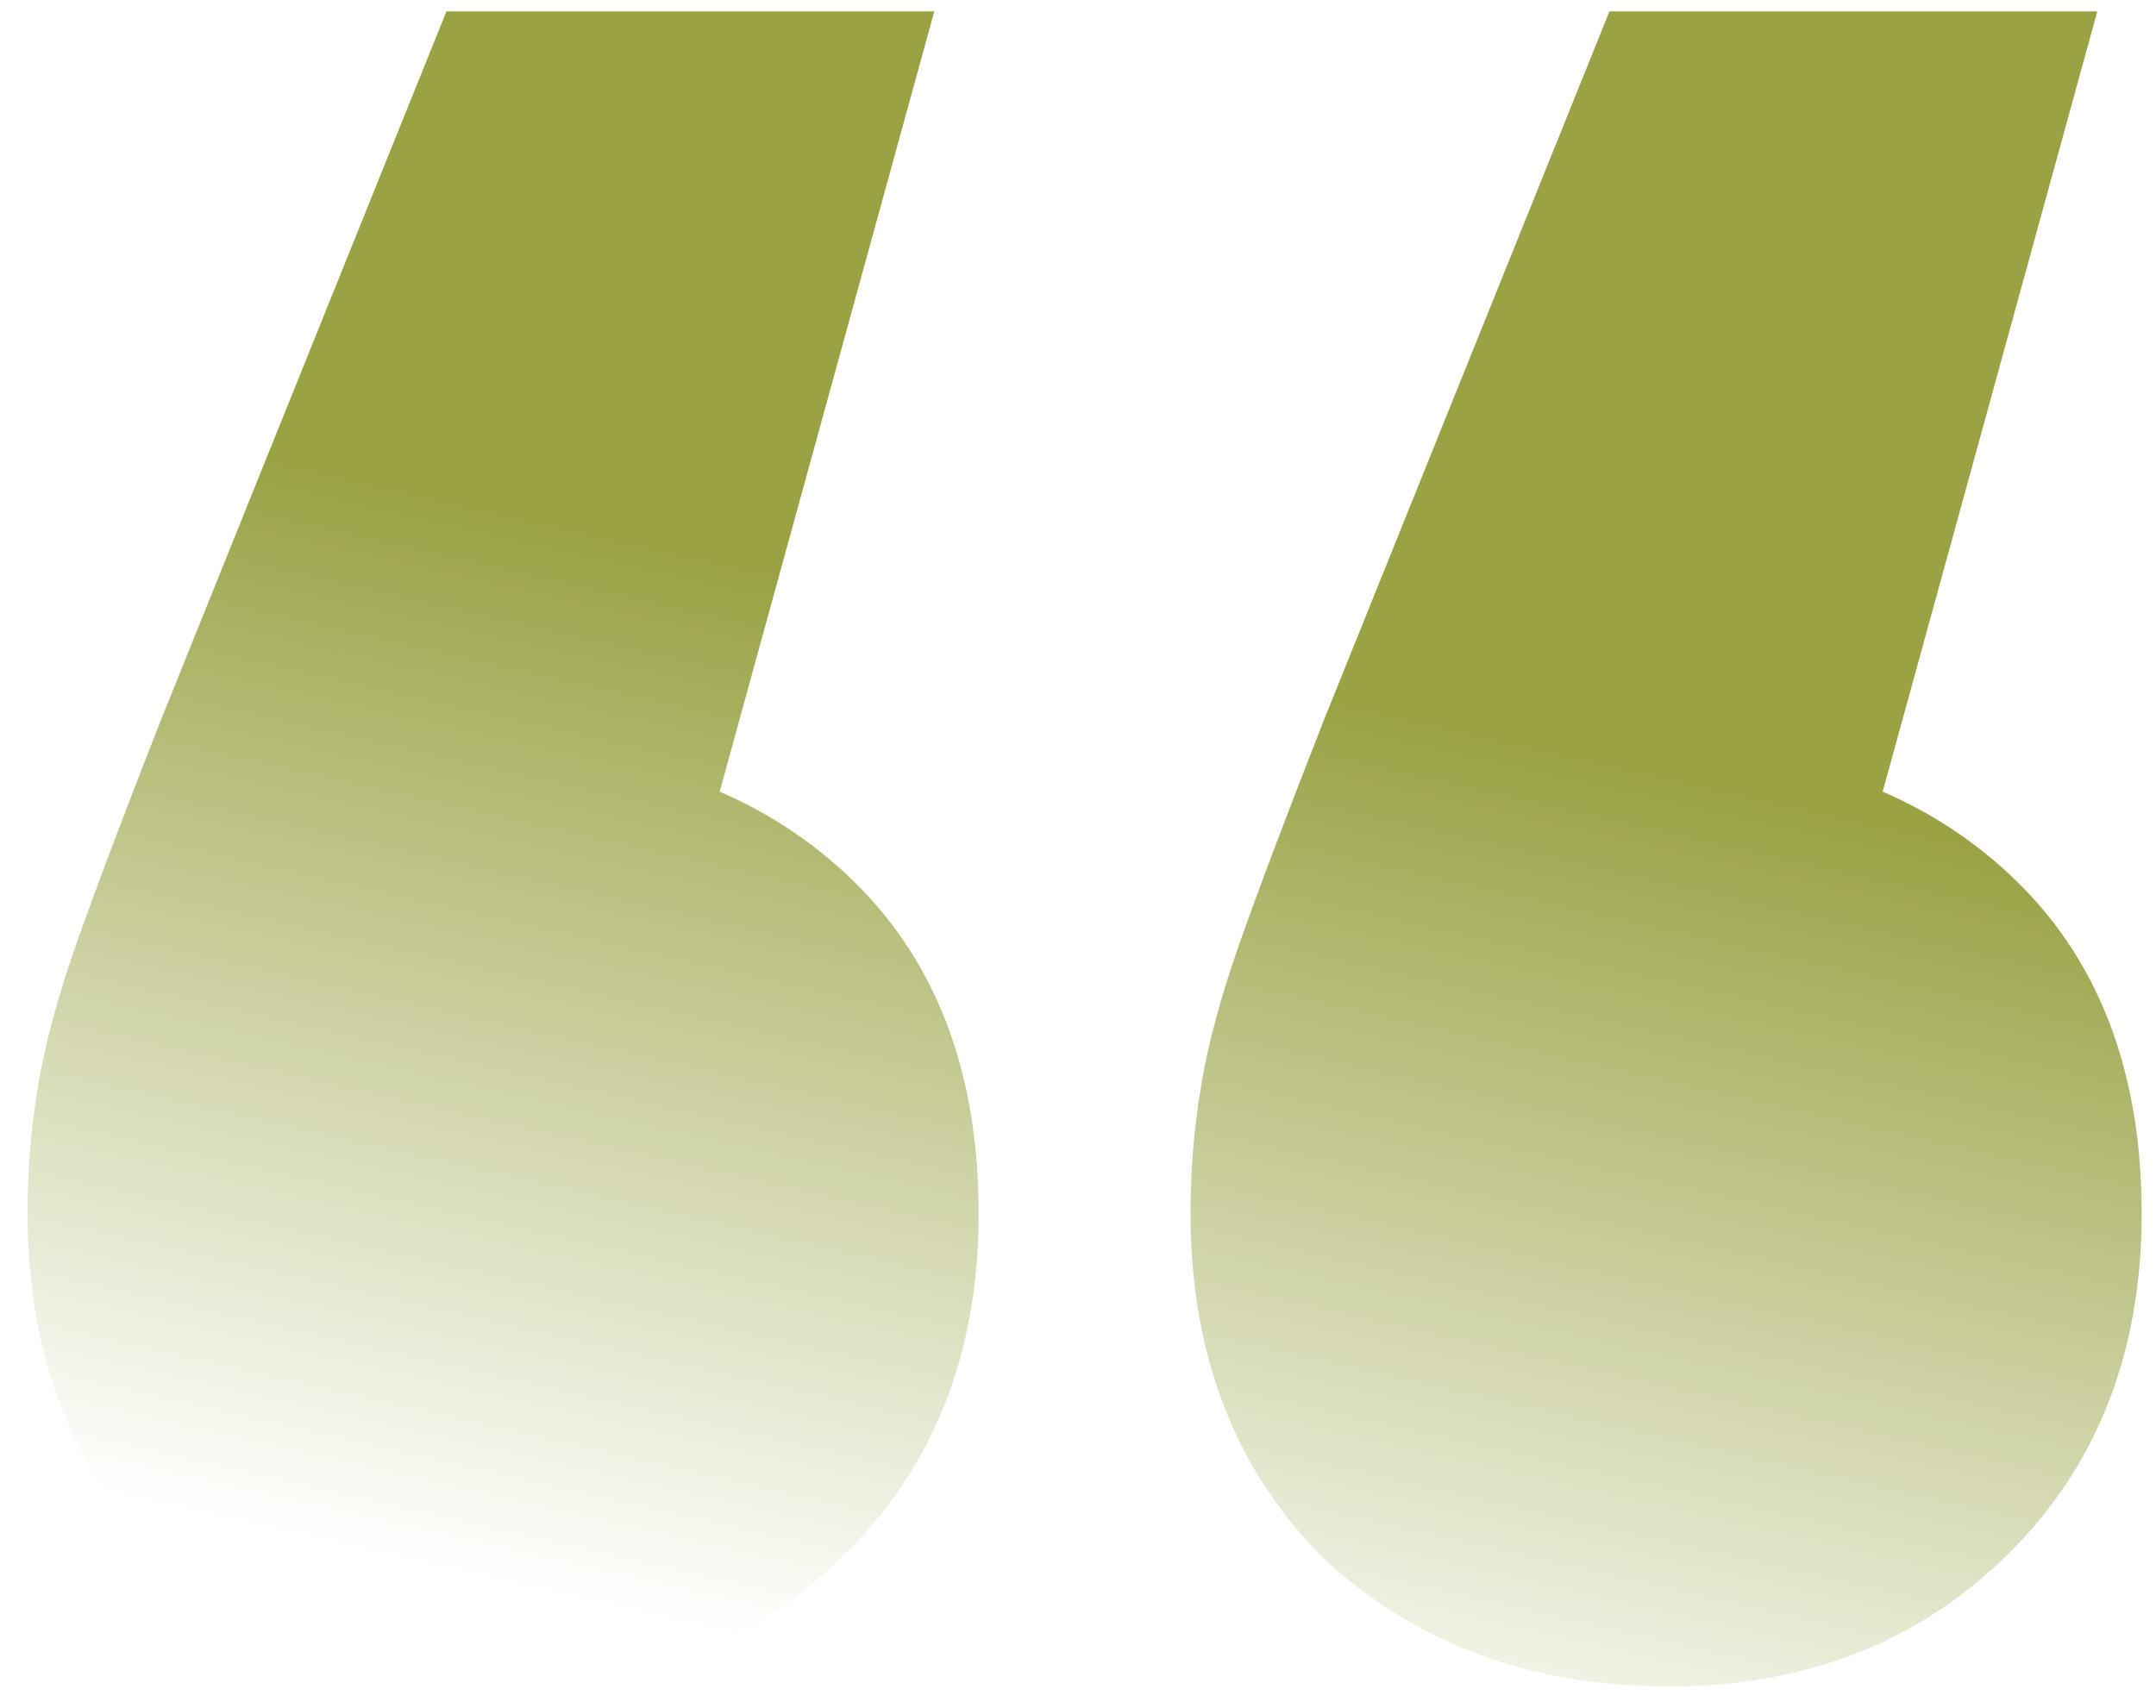 <svg width="77" height="61" viewBox="0 0 77 61" fill="none" xmlns="http://www.w3.org/2000/svg">
<path d="M33.368 0.406L21.752 42.646L17.88 26.806C22.926 26.806 27.032 28.273 30.2 31.206C33.368 34.14 34.952 38.188 34.952 43.35C34.952 48.396 33.31 52.502 30.024 55.67C26.856 58.721 22.867 60.246 18.056 60.246C13.128 60.246 9.022 58.721 5.736 55.67C2.568 52.502 0.984 48.396 0.984 43.35C0.984 41.825 1.102 40.358 1.336 38.95C1.571 37.425 2.04 35.665 2.744 33.67C3.448 31.676 4.446 29.036 5.736 25.75L15.944 0.406H33.368ZM74.904 0.406L63.288 42.646L59.416 26.806C64.462 26.806 68.568 28.273 71.736 31.206C74.904 34.14 76.488 38.188 76.488 43.35C76.488 48.396 74.846 52.502 71.56 55.67C68.392 58.721 64.403 60.246 59.592 60.246C54.664 60.246 50.558 58.721 47.272 55.67C44.104 52.502 42.52 48.396 42.52 43.35C42.52 41.825 42.638 40.358 42.872 38.95C43.107 37.425 43.576 35.665 44.28 33.67C44.984 31.676 45.982 29.036 47.272 25.75L57.48 0.406H74.904Z" fill="url(#paint0_linear_540_5844)"/>
<defs>
<linearGradient id="paint0_linear_540_5844" x1="39" y1="22.998" x2="30.723" y2="59.498" gradientUnits="userSpaceOnUse">
<stop stop-color="#9AA244"/>
<stop offset="1" stop-color="#9AA244" stop-opacity="0"/>
</linearGradient>
</defs>
</svg>
